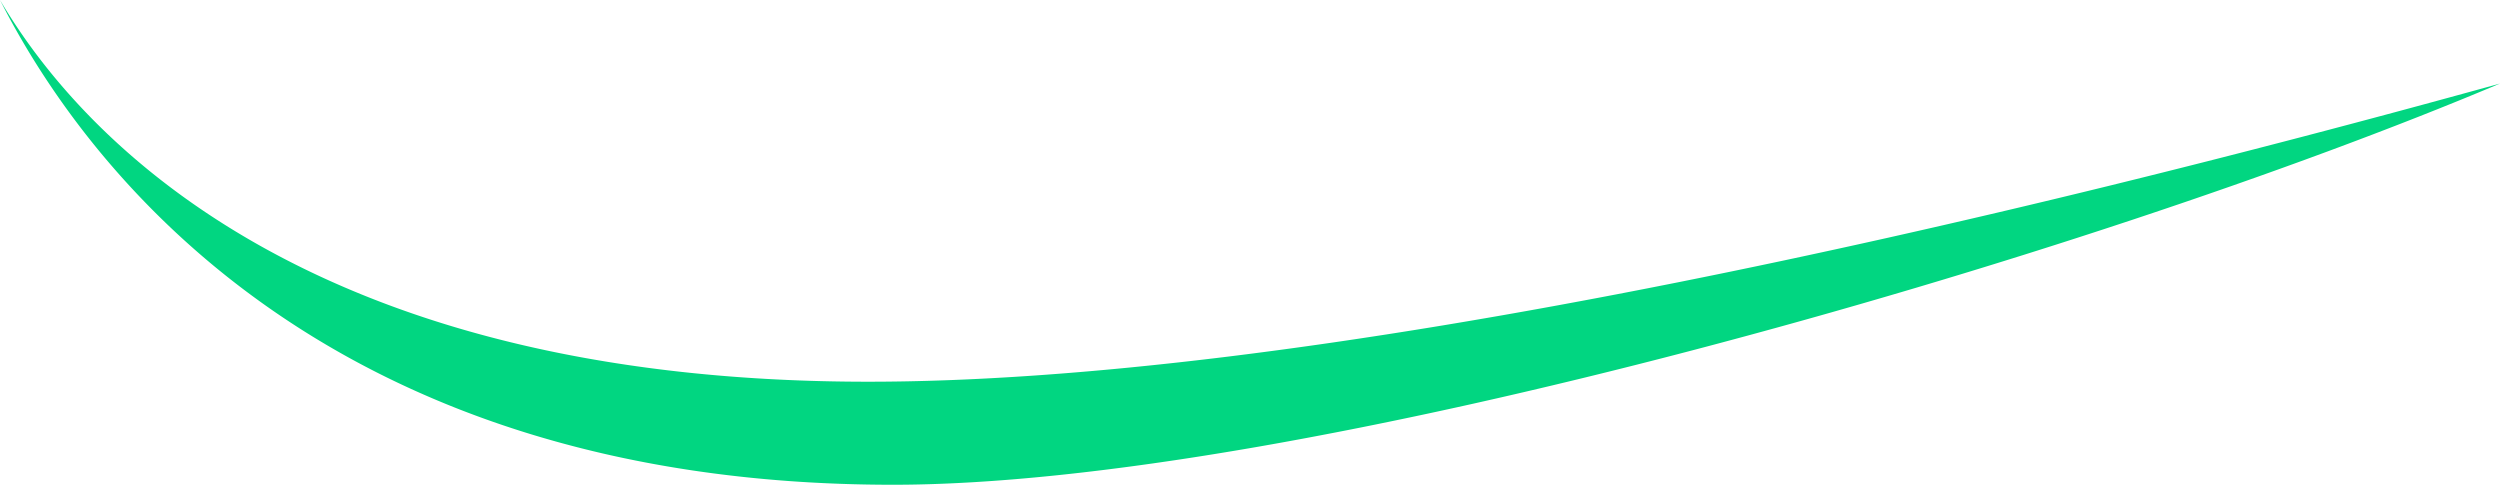 <svg xmlns="http://www.w3.org/2000/svg" width="1568.483" height="304.13" viewBox="0 0 1568.483 304.13">
  <path id="Subtraction_1" data-name="Subtraction 1" d="M581.907,1001.979c-22.208,0-44.253-.786-65.525-2.335-20.576-1.5-40.983-3.753-60.655-6.7-19-2.846-37.824-6.414-55.957-10.606-17.478-4.041-34.782-8.769-51.432-14.053-16.015-5.083-31.854-10.816-47.077-17.041-14.606-5.972-29.038-12.557-42.9-19.57-13.256-6.71-26.339-13.99-38.885-21.64-11.962-7.294-23.753-15.117-35.046-23.251A536.478,536.478,0,0,1,79.2,786.845a530.625,530.625,0,0,1-34.05-47.7C36.58,725.6,28.672,711.7,21.647,697.849,45.843,738.941,92.51,798.312,177.439,847.8c101.963,59.411,232.838,89.536,388.989,89.536,130.074,0,301.374-21.063,509.142-62.6,84.179-16.83,174.952-37.165,269.8-60.44,78.792-19.335,161.143-40.878,244.764-64.031-32.631,13.762-68.99,28.077-108.065,42.55-39.113,14.487-80.843,29.092-124.03,43.41-43.85,14.538-89.128,28.756-134.578,42.257-46.741,13.885-93.746,27.037-139.71,39.09-47.74,12.519-94.649,23.927-139.426,33.909C897.5,961.914,852.506,970.9,810.595,978.191,719.828,993.975,642.886,1001.979,581.907,1001.979Z" transform="translate(-21.647 -697.849)" fill="#01d681"/>
</svg>
